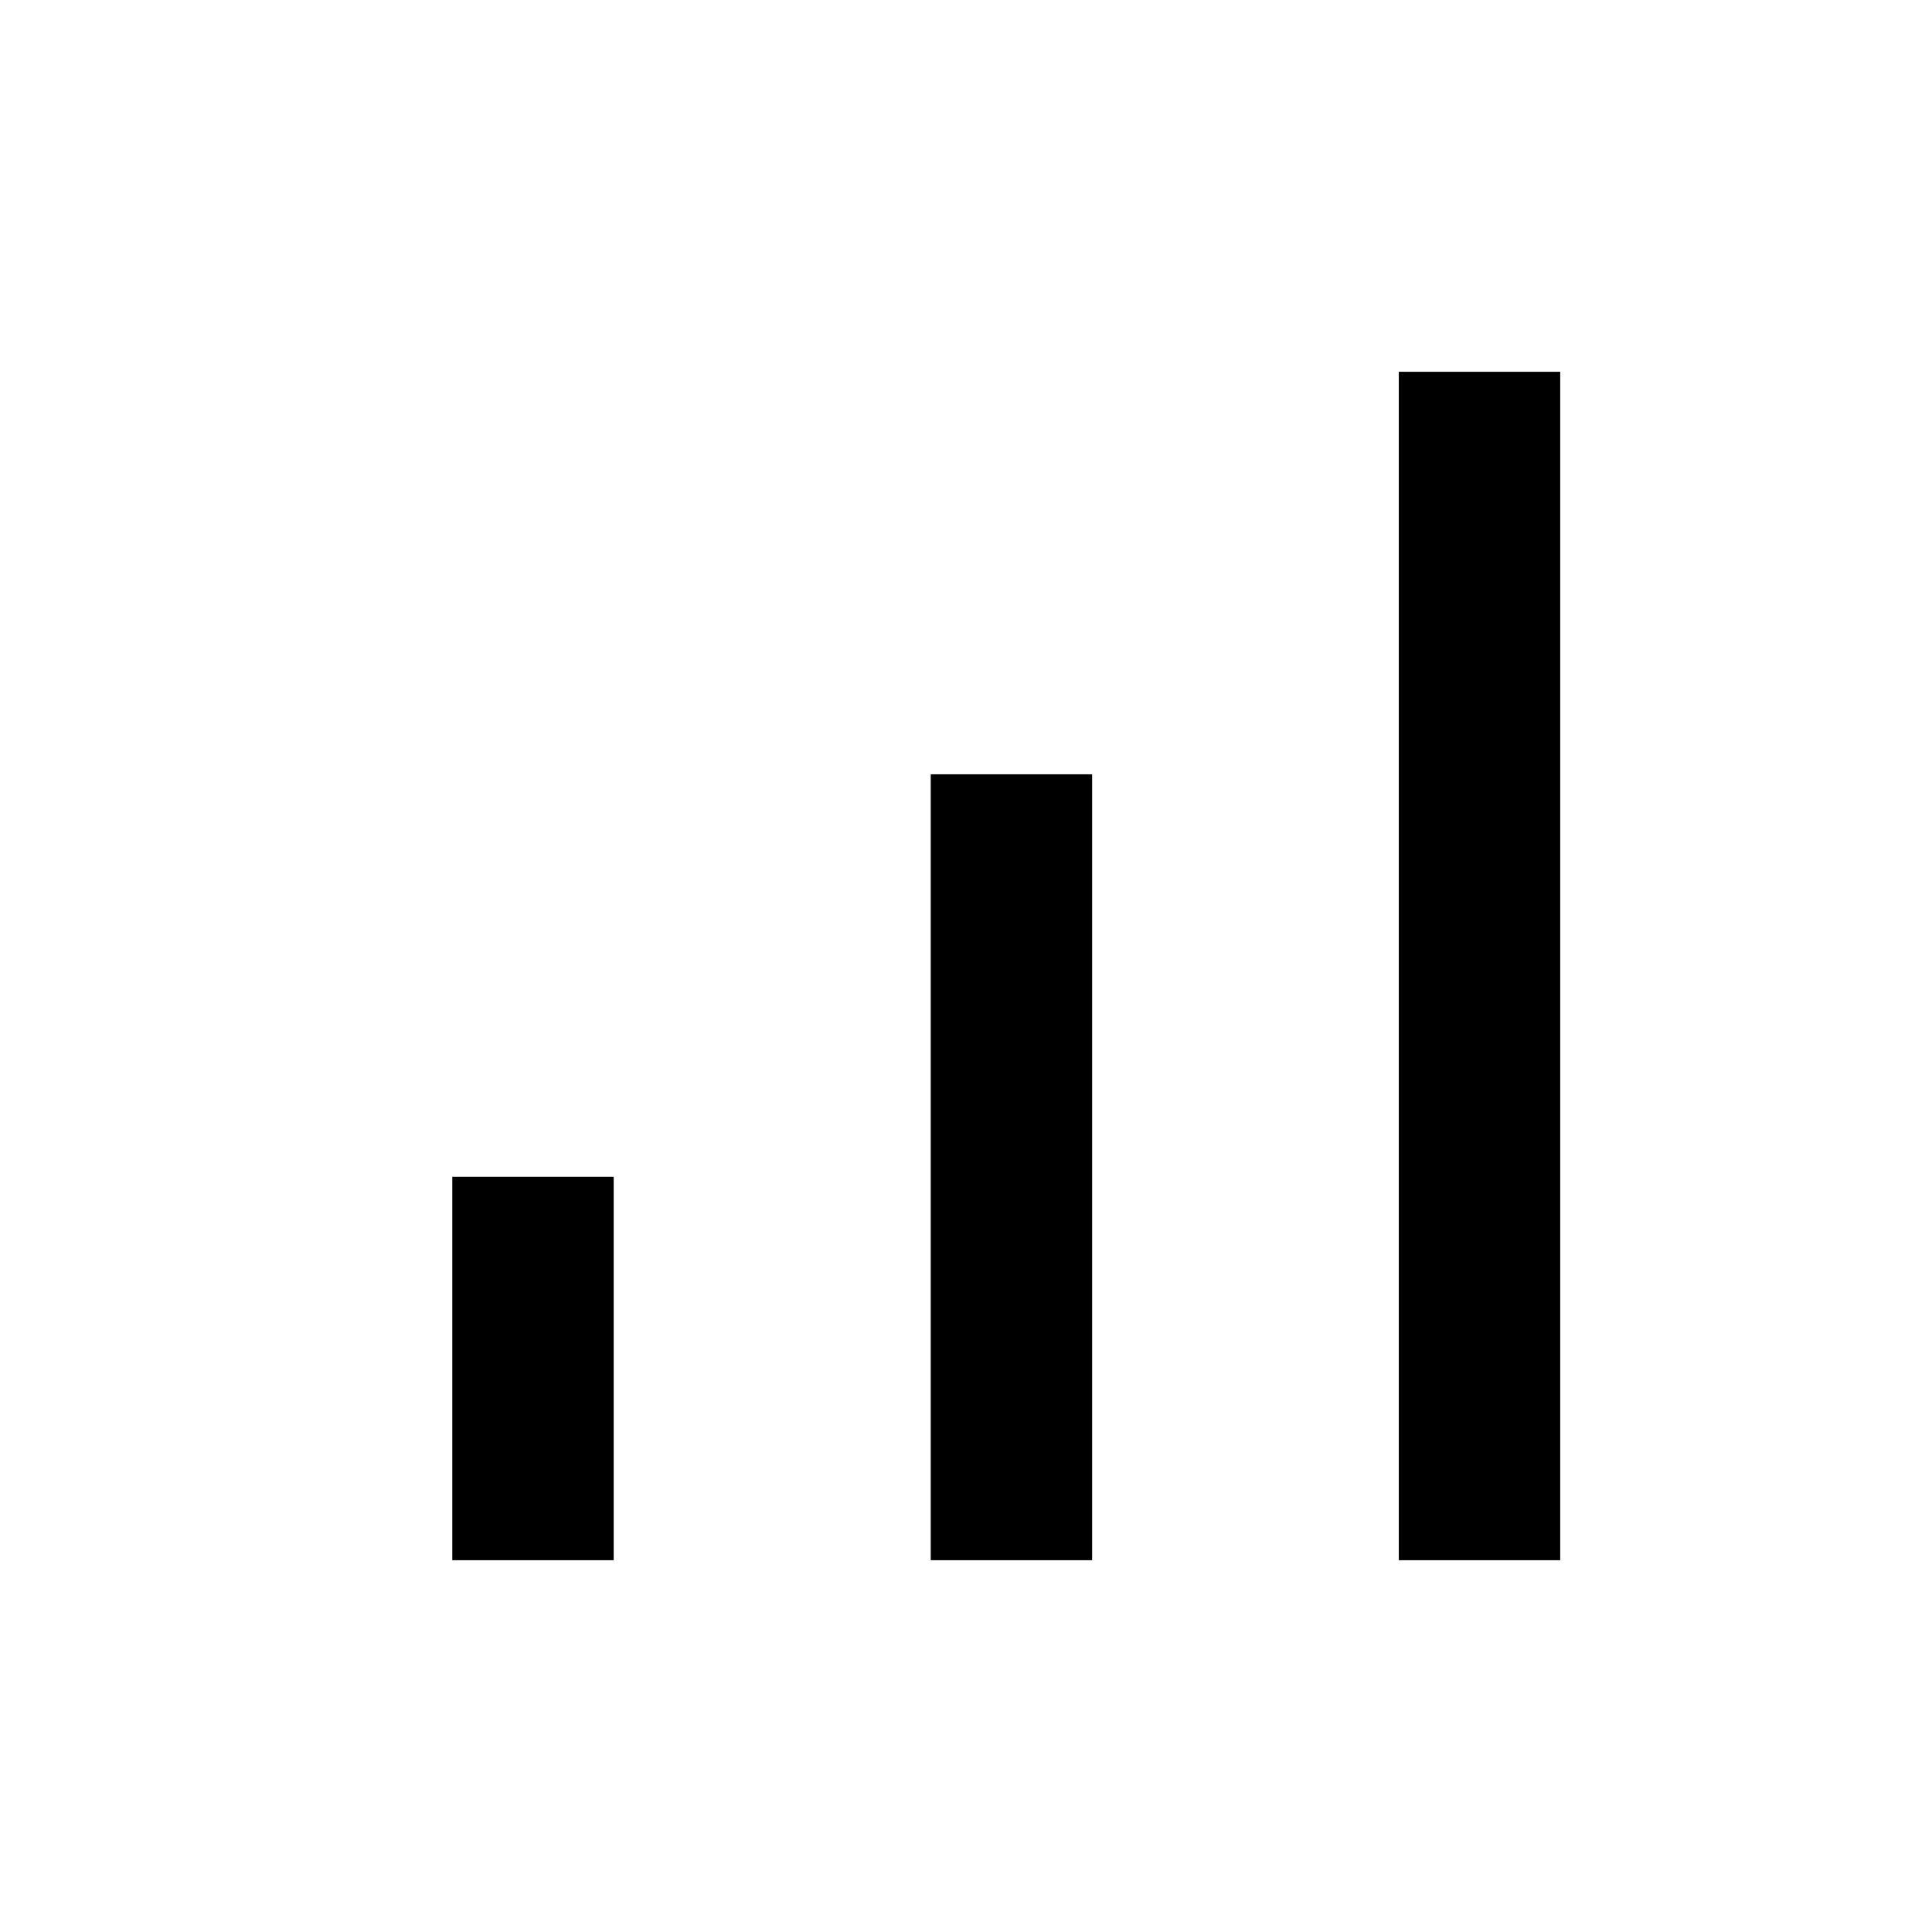 <svg xmlns="http://www.w3.org/2000/svg" height="40" viewBox="0 -960 960 960" width="40"><path d="M224.74-184.74v-190.52h80.2v190.52h-80.2Zm237.74 0v-390.52h80.19v390.52h-80.19Zm232.58 0v-590.52h80.2v590.52h-80.2Z"/></svg>